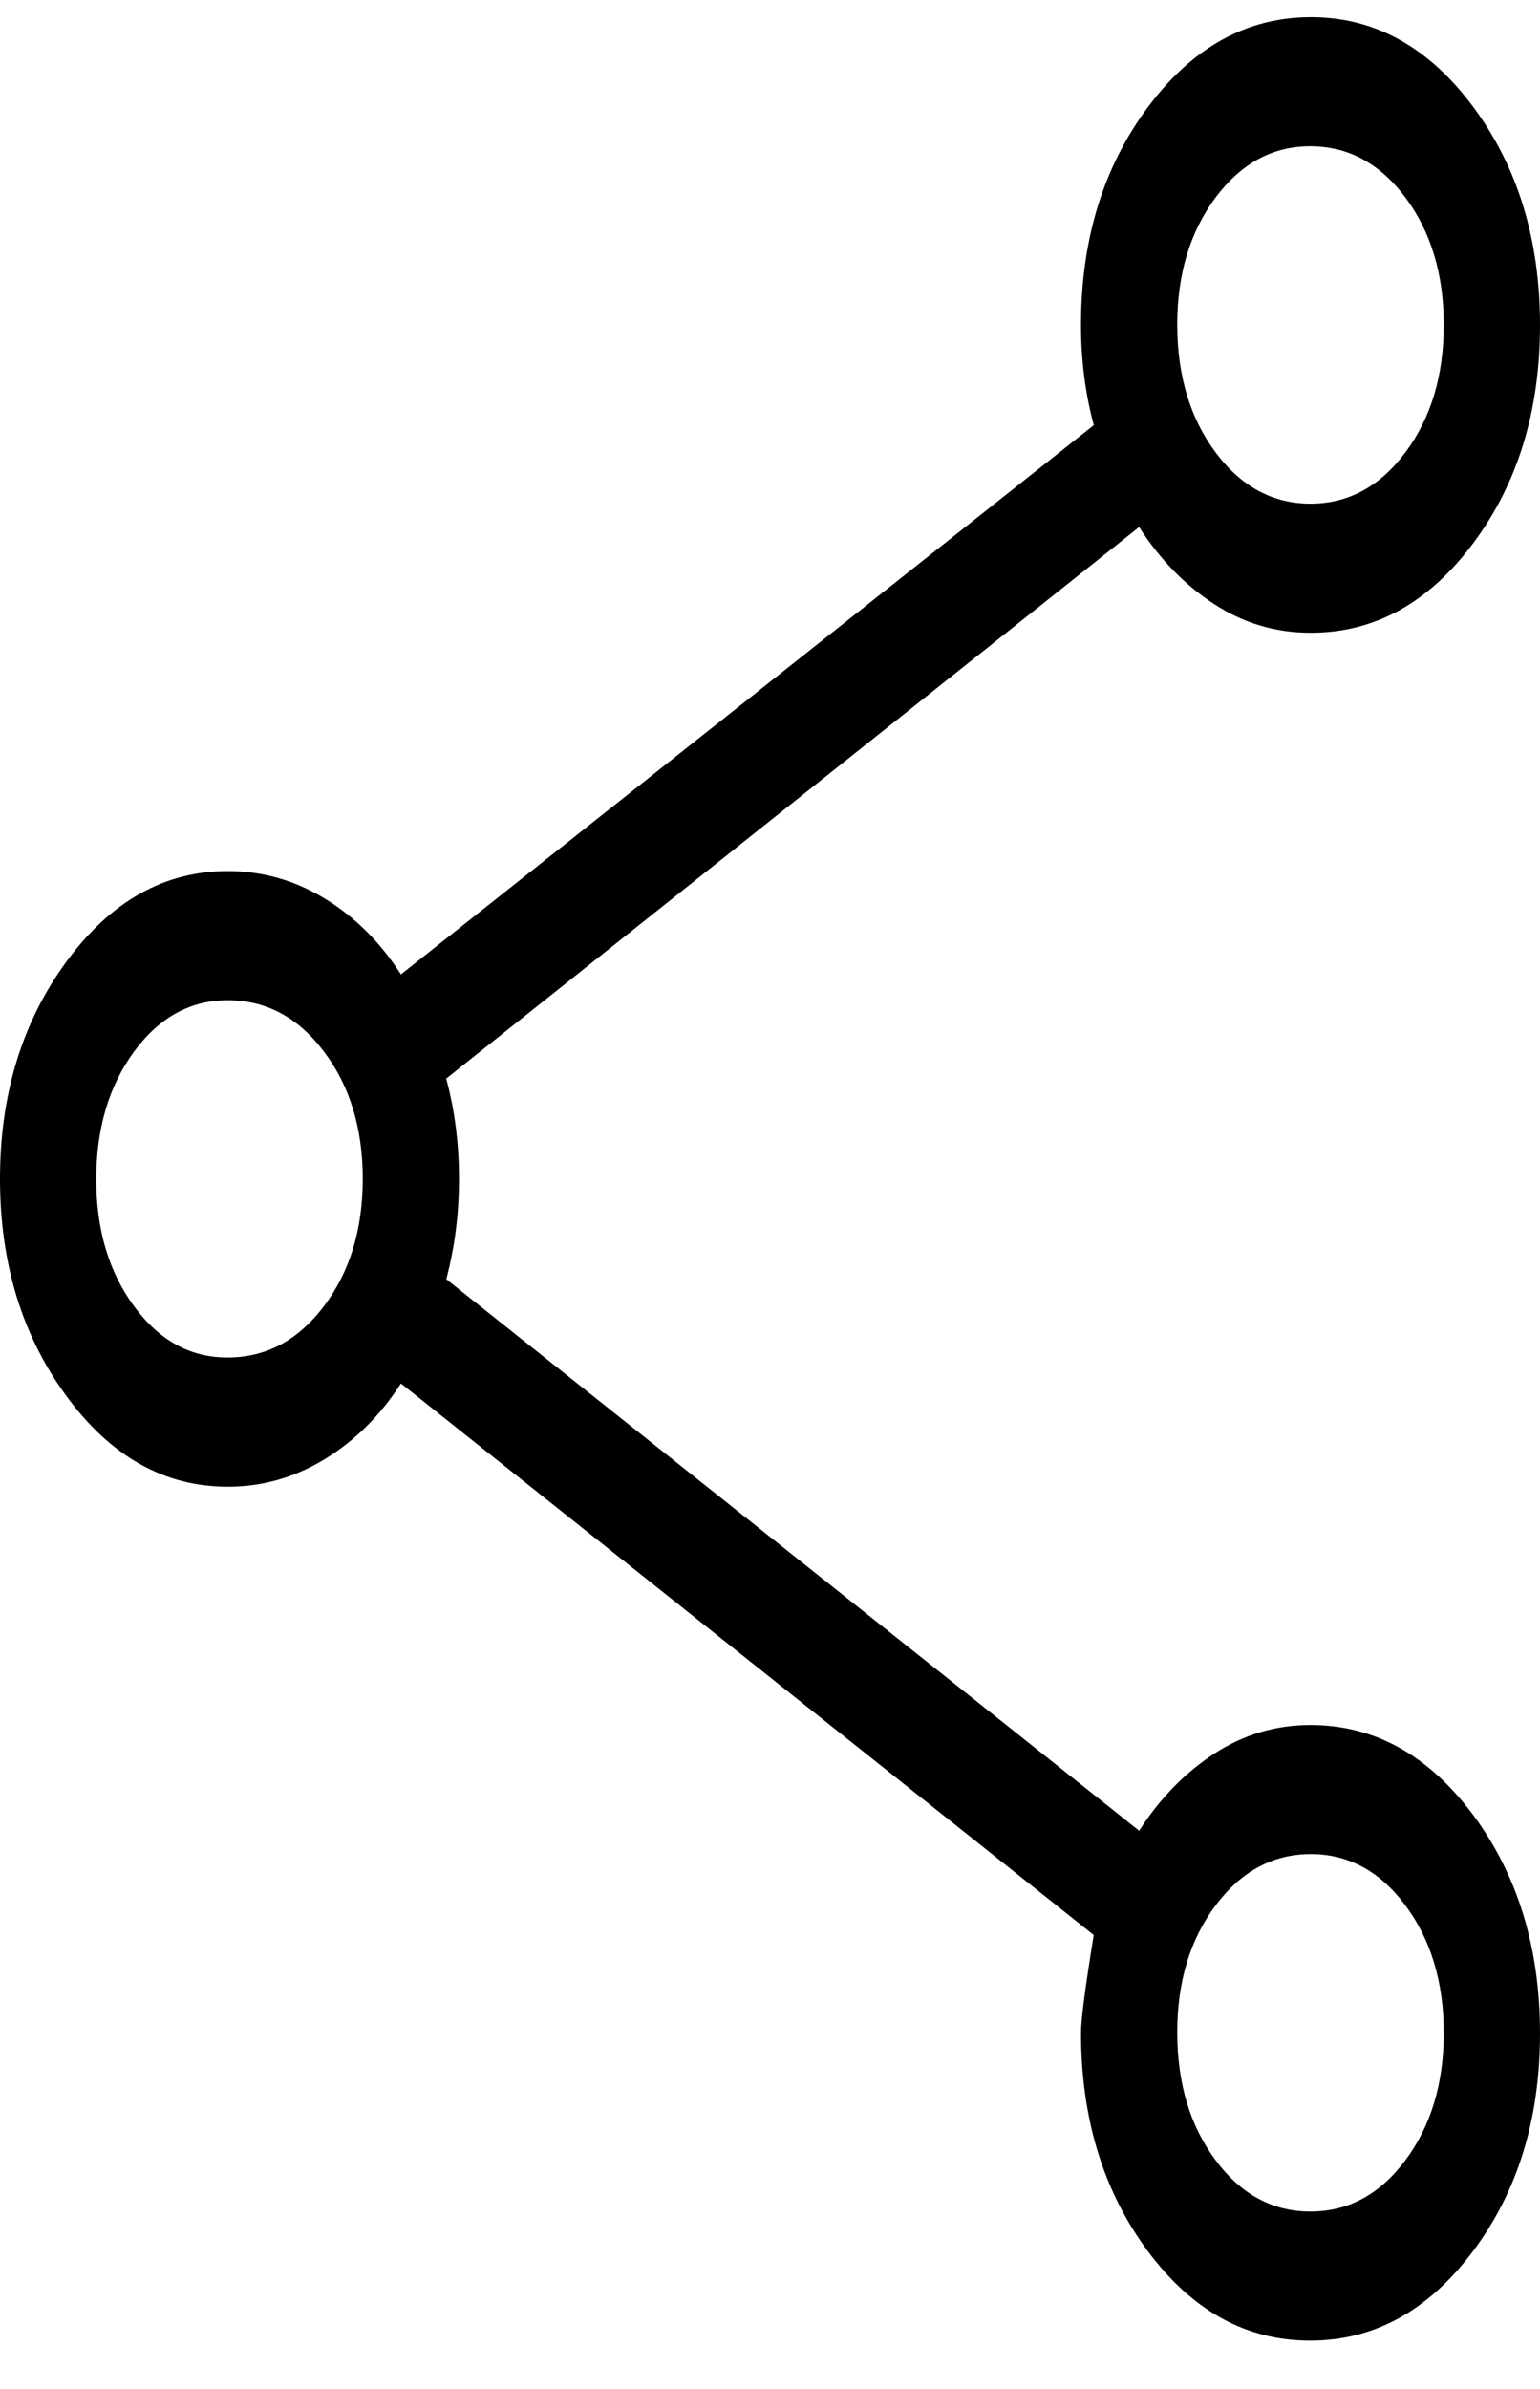 <svg width="20" height="31" viewBox="0 0 20 31" fill="none" xmlns="http://www.w3.org/2000/svg">
<path d="M17.012 30.372C16.184 30.372 15.481 29.984 14.904 29.208C14.327 28.43 14.039 27.487 14.039 26.377C14.039 26.21 14.094 25.787 14.204 25.109L5.207 17.952C4.938 18.37 4.607 18.697 4.216 18.935C3.825 19.173 3.406 19.292 2.958 19.292C2.136 19.292 1.438 18.9 0.863 18.116C0.287 17.332 0 16.393 0 15.297C0 14.202 0.287 13.262 0.863 12.478C1.438 11.694 2.136 11.303 2.958 11.303C3.405 11.303 3.825 11.421 4.216 11.659C4.608 11.897 4.938 12.225 5.207 12.644L14.205 5.517C14.147 5.301 14.105 5.086 14.079 4.872C14.052 4.658 14.039 4.439 14.039 4.216C14.039 3.107 14.329 2.164 14.91 1.387C15.491 0.611 16.196 0.223 17.025 0.223C17.854 0.223 18.558 0.612 19.135 1.39C19.712 2.168 20.001 3.113 20 4.224C19.999 5.335 19.71 6.278 19.131 7.051C18.553 7.825 17.849 8.212 17.019 8.211C16.567 8.211 16.15 8.087 15.769 7.839C15.387 7.591 15.062 7.257 14.794 6.839L5.795 13.996C5.853 14.212 5.895 14.428 5.921 14.642C5.948 14.856 5.961 15.074 5.961 15.297C5.961 15.521 5.948 15.739 5.921 15.952C5.895 16.165 5.853 16.381 5.796 16.599L14.794 23.756C15.063 23.337 15.388 23.004 15.769 22.756C16.15 22.508 16.567 22.384 17.019 22.384C17.847 22.384 18.551 22.773 19.131 23.55C19.71 24.329 20 25.274 20 26.385C20 27.497 19.71 28.439 19.129 29.213C18.548 29.987 17.842 30.373 17.012 30.372ZM17.019 28.697C17.51 28.697 17.921 28.475 18.253 28.03C18.584 27.586 18.75 27.035 18.75 26.379C18.75 25.722 18.584 25.171 18.253 24.726C17.921 24.28 17.51 24.058 17.02 24.059C16.53 24.06 16.119 24.282 15.786 24.726C15.454 25.169 15.288 25.719 15.289 26.377C15.29 27.035 15.455 27.586 15.786 28.03C16.117 28.475 16.527 28.697 17.019 28.697ZM2.958 17.615C3.454 17.615 3.871 17.393 4.207 16.949C4.543 16.504 4.711 15.954 4.711 15.297C4.711 14.641 4.543 14.09 4.207 13.646C3.872 13.201 3.455 12.979 2.958 12.979C2.473 12.979 2.068 13.201 1.741 13.646C1.415 14.09 1.251 14.641 1.25 15.297C1.249 15.954 1.413 16.505 1.741 16.95C2.07 17.396 2.475 17.618 2.958 17.615ZM17.02 6.536C17.51 6.536 17.921 6.313 18.253 5.869C18.584 5.425 18.75 4.873 18.75 4.216C18.75 3.558 18.584 3.008 18.253 2.564C17.921 2.121 17.51 1.899 17.02 1.898C16.53 1.896 16.119 2.119 15.786 2.564C15.454 3.01 15.288 3.561 15.289 4.217C15.29 4.874 15.455 5.425 15.786 5.869C16.117 6.313 16.528 6.536 17.02 6.536Z" fill="black"/>
</svg>
